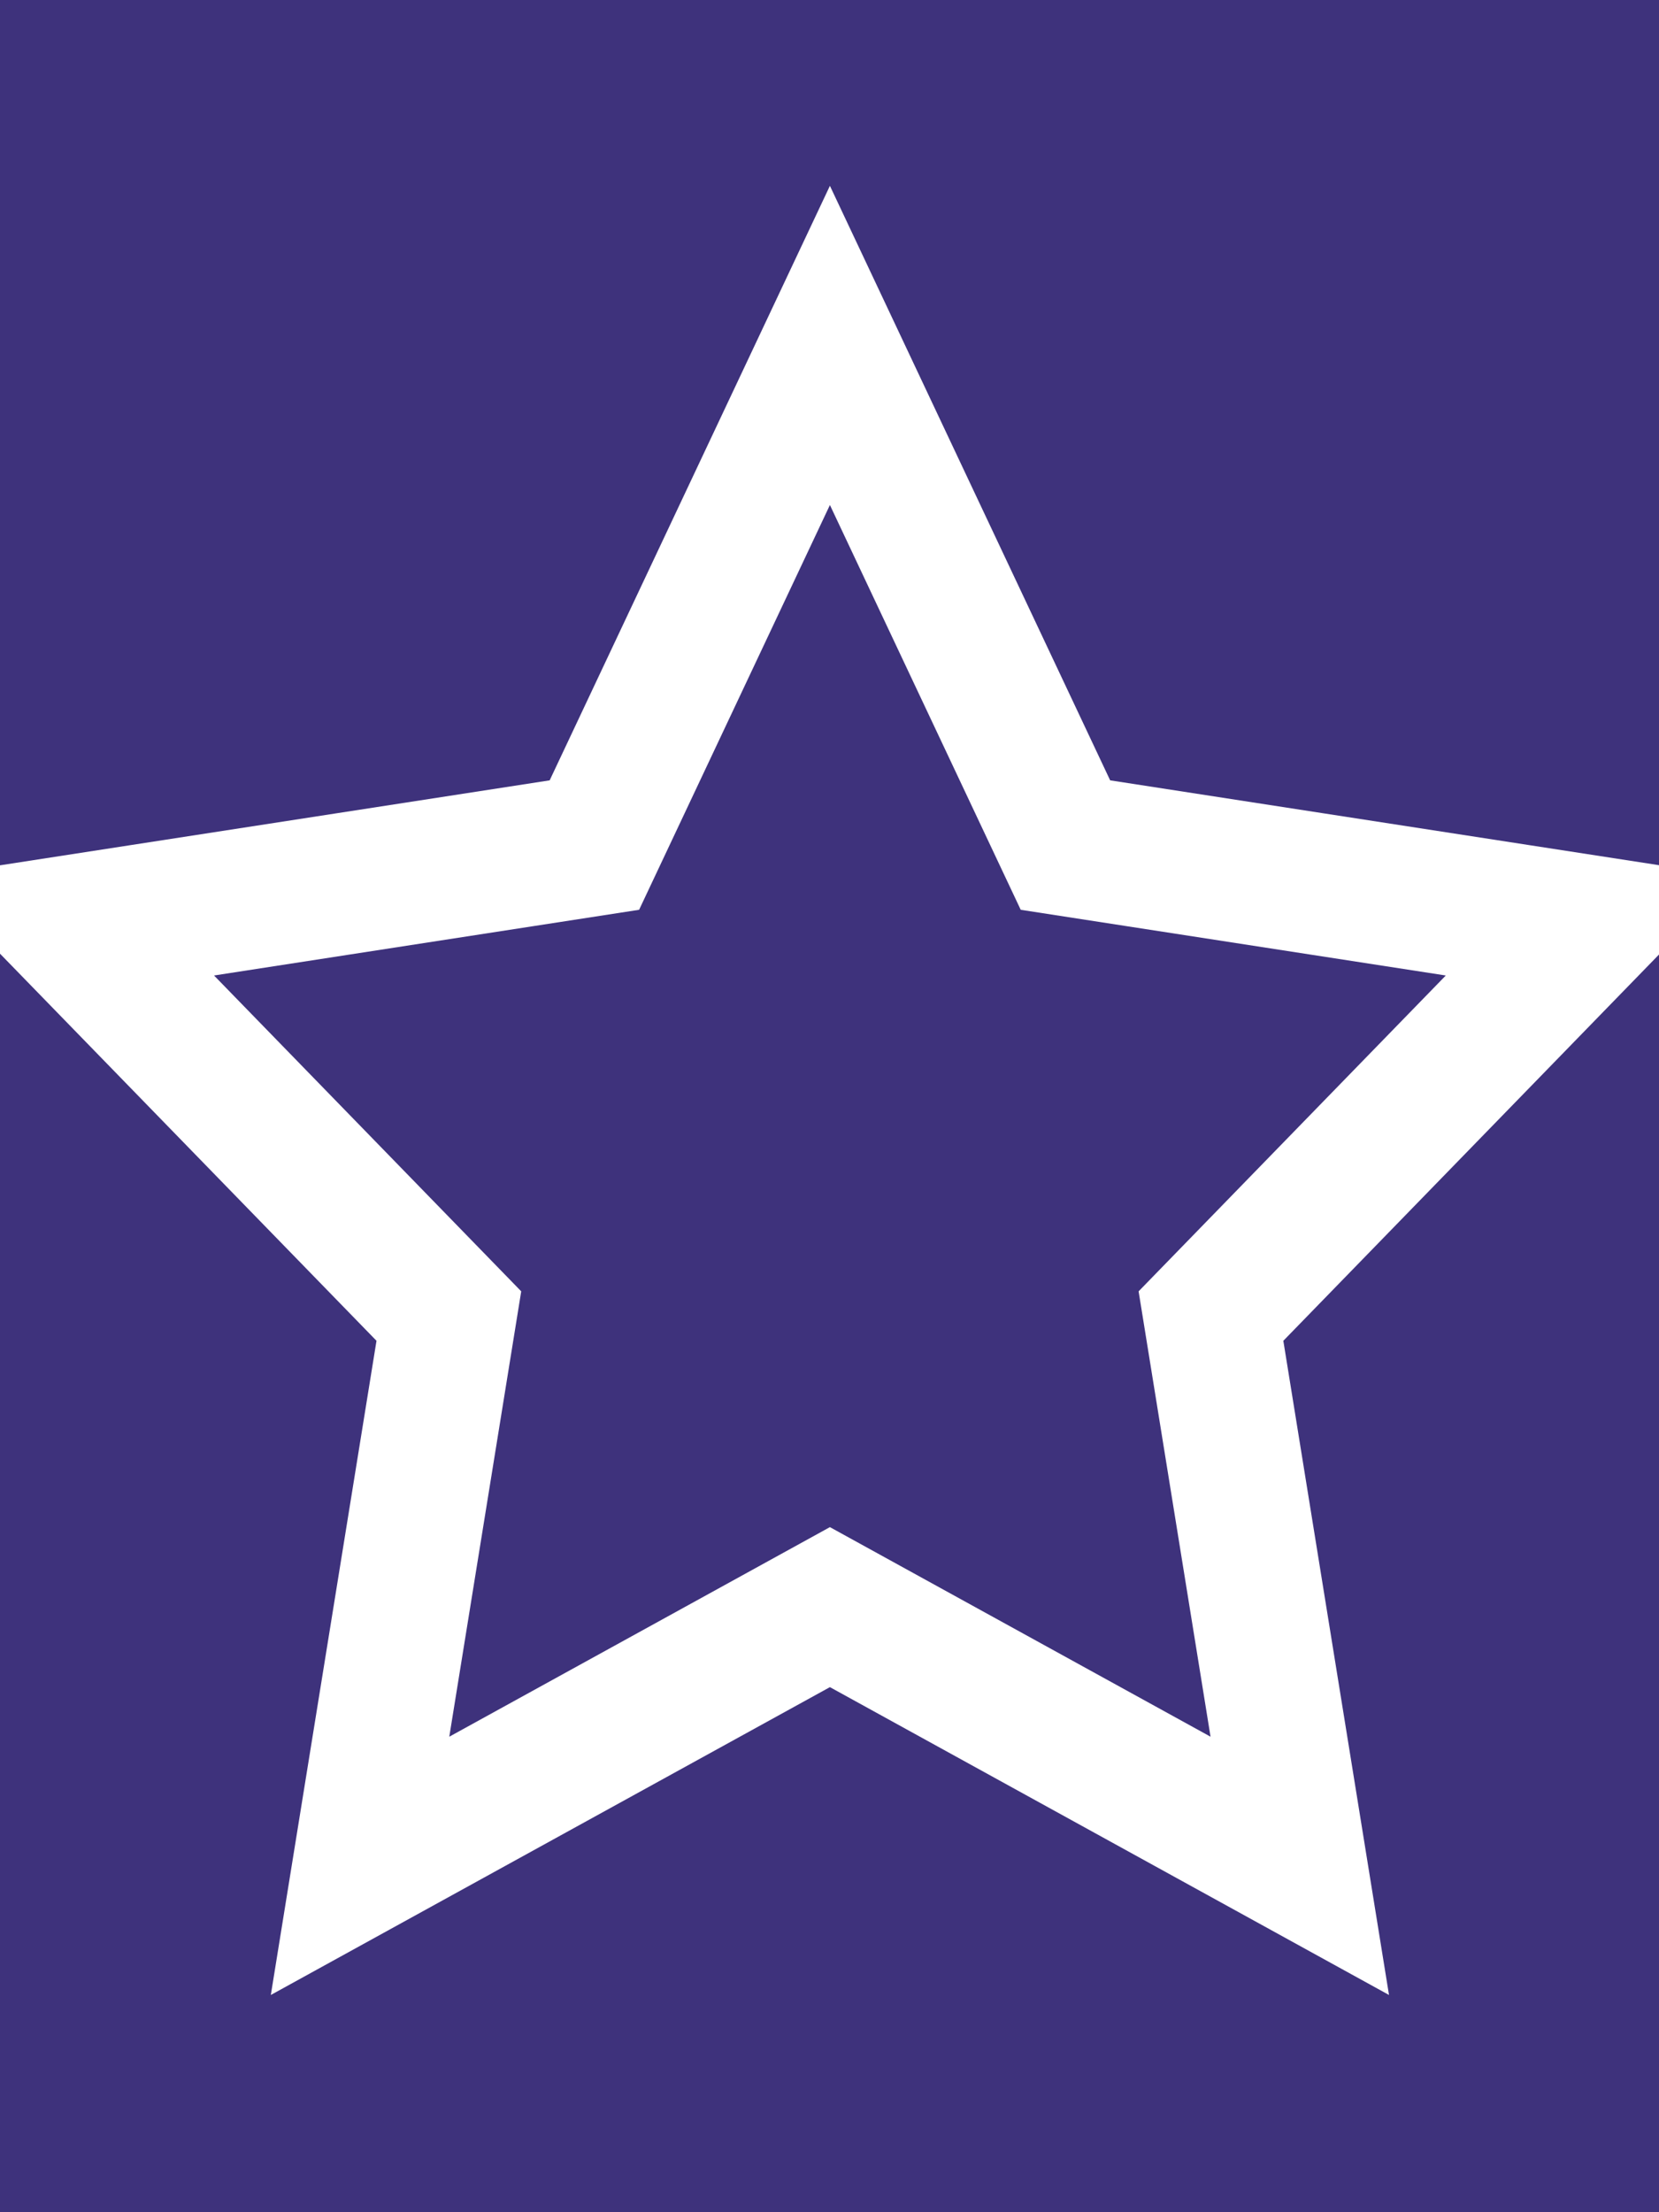 <?xml version="1.0" encoding="UTF-8" standalone="no"?>
<!-- Created with Inkscape (http://www.inkscape.org/) -->

<svg
   xmlns:dc="http://purl.org/dc/elements/1.1/"
   xmlns:cc="http://creativecommons.org/ns#"
   xmlns:rdf="http://www.w3.org/1999/02/22-rdf-syntax-ns#"
   xmlns:svg="http://www.w3.org/2000/svg"
   xmlns="http://www.w3.org/2000/svg"
   xmlns:sodipodi="http://sodipodi.sourceforge.net/DTD/sodipodi-0.dtd"
   xmlns:inkscape="http://www.inkscape.org/namespaces/inkscape"
   width="48"
   height="64"
   id="svg3784"
   version="1.1"
   inkscape:version="0.48.4 r9939"
   sodipodi:docname="white_null.svg"
   inkscape:export-filename="C:\Users\jlong\src\play-hanabi\webapp\cards\white_null.png"
   inkscape:export-xdpi="90"
   inkscape:export-ydpi="90">
  <defs
     id="defs3786" />
  <sodipodi:namedview
     id="base"
     pagecolor="#ffffff"
     bordercolor="#666666"
     borderopacity="1.0"
     inkscape:pageopacity="0.0"
     inkscape:pageshadow="2"
     inkscape:zoom="7"
     inkscape:cx="17.214286"
     inkscape:cy="32"
     inkscape:current-layer="layer1"
     showgrid="true"
     inkscape:grid-bbox="true"
     inkscape:document-units="px"
     inkscape:window-width="1059"
     inkscape:window-height="800"
     inkscape:window-x="299"
     inkscape:window-y="34"
     inkscape:window-maximized="0" />
  <g
     id="layer1"
     inkscape:label="Layer 1"
     inkscape:groupmode="layer"
     transform="translate(0,16)">
    <rect
       style="fill:#3e327c;fill-opacity:1;stroke:none"
       id="rect3005"
       width="48"
       height="64"
       x="0"
       y="-16" />
    <path
       sodipodi:type="star"
       style="fill:none;stroke:#ffffff;stroke-width:2.602;stroke-miterlimit:4;stroke-opacity:1;stroke-dasharray:none"
       id="path4335"
       sodipodi:sides="5"
       sodipodi:cx="-40.42857"
       sodipodi:cy="28"
       sodipodi:r1="15.428571"
       sodipodi:r2="7.7332973"
       sodipodi:arg1="-1.5707963"
       sodipodi:arg2="-0.9424778"
       inkscape:flatsided="false"
       inkscape:rounded="0"
       inkscape:randomized="0"
       d="m -40.429,12.571 4.546,9.172 10.128,1.489 -7.319,7.157 1.714,10.092 -9.069,-4.749 -9.069,4.749 1.714,-10.092 -7.319,-7.157 10.128,-1.489 z"
       transform="matrix(1.499,0,0,1.576,84.615,-25.819)"
       inkscape:transform-center-y="-2.3226441" />
  </g>
</svg>

